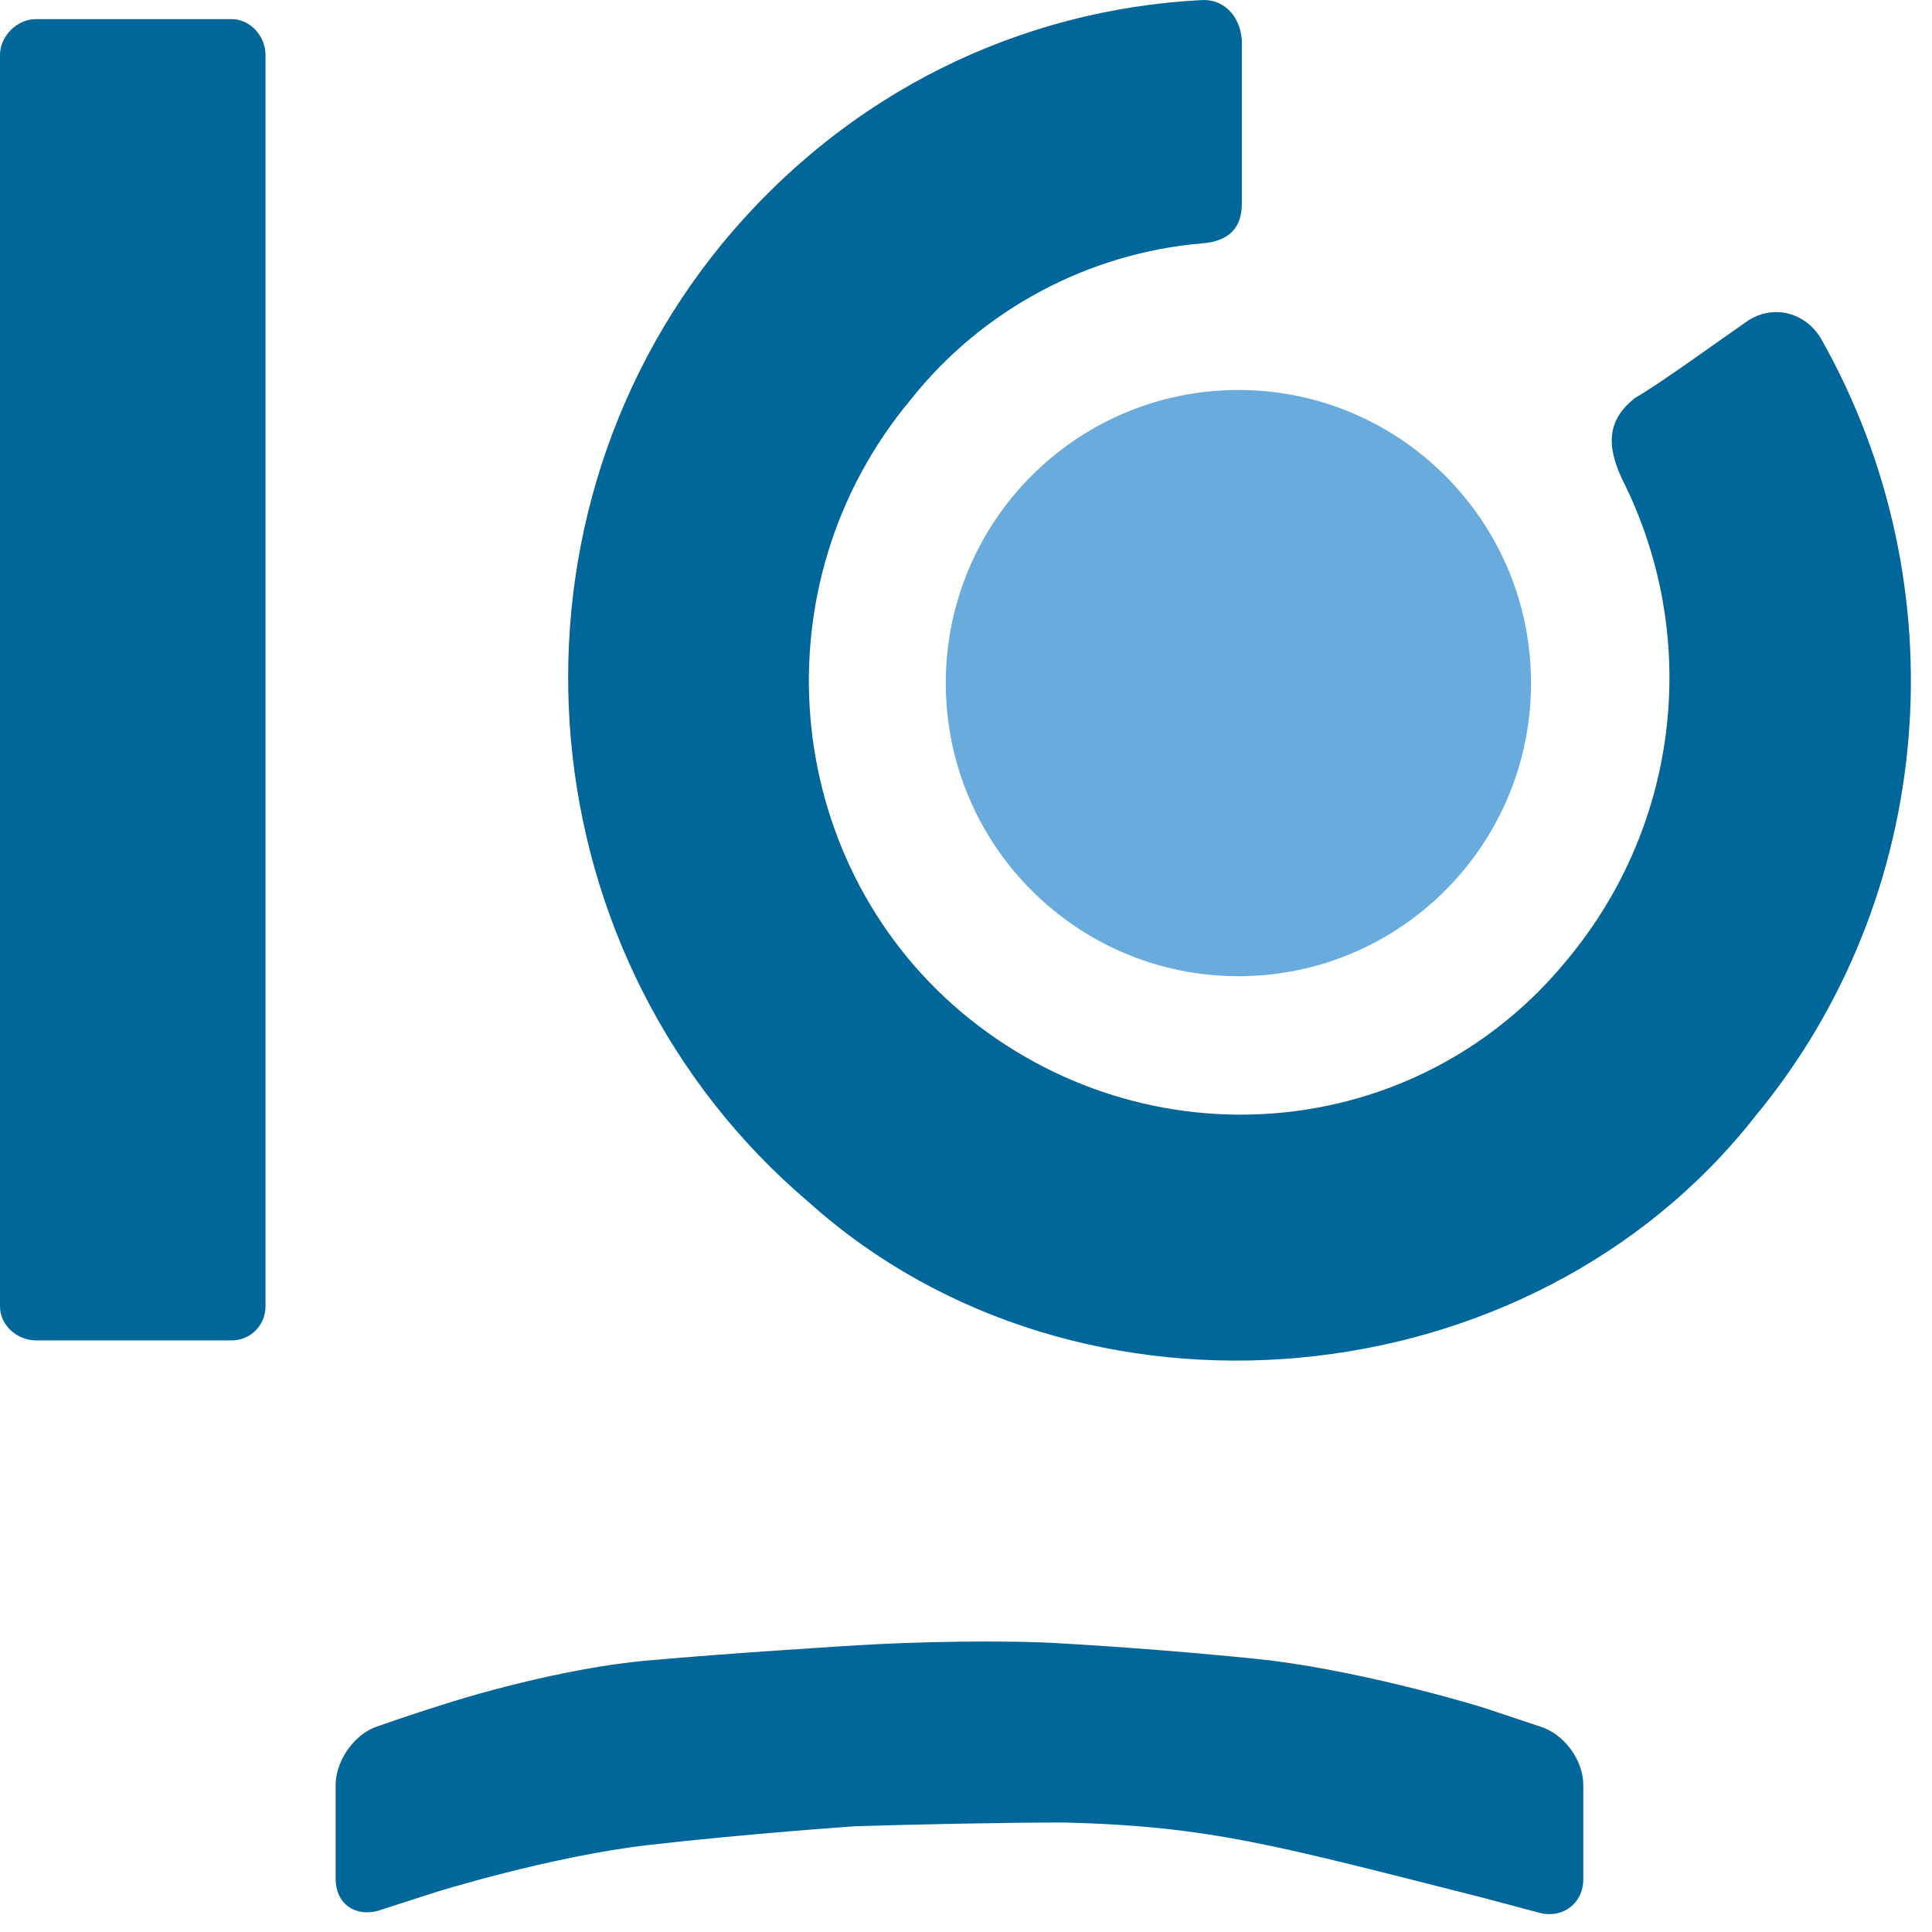 <svg width="78" height="78" viewBox="0 0 78 78" fill="none" xmlns="http://www.w3.org/2000/svg">
<path d="M0 52.743V2.221C0 1.462 0.682 0.772 1.447 0.772H9.348C10.106 0.772 10.719 1.455 10.719 2.221V52.743C10.719 53.502 10.113 54.116 9.348 54.116H1.447C0.682 54.109 0 53.502 0 52.743Z" fill="#016699"/>
<path d="M29.166 9.825C34.257 3.663 41.242 0.392 48.462 0.006C49.371 -0.07 50.06 0.613 50.136 1.607V8.224C50.136 9.21 49.605 9.742 48.538 9.825C43.977 10.204 39.651 12.488 36.765 16.138C30.537 23.597 31.522 34.706 38.818 40.868C46.264 47.106 57.204 46.195 63.28 38.736C67.84 33.257 68.674 25.646 65.484 19.333C64.802 17.884 64.954 16.897 66.015 16.062C66.848 15.607 69.583 13.627 70.575 12.943C71.636 12.26 72.931 12.64 73.537 13.702C79.159 23.673 78.173 36.224 70.878 45.049C61.764 56.69 43.529 58.291 32.666 48.548C21.189 38.819 19.667 21.389 29.166 9.825Z" fill="#016699"/>
<path d="M15.225 69.702C15.225 69.702 16.747 69.17 17.732 68.867C18.642 68.563 22.672 67.342 26.164 67.038C29.505 66.735 34.52 66.431 34.52 66.431C36.876 66.279 40.672 66.203 42.952 66.355C42.952 66.355 47.134 66.583 51.309 67.038C55.483 67.57 59.892 68.943 59.892 68.943L62.172 69.702C63.157 70.005 63.922 71.068 63.922 72.061L63.922 75.863C63.922 76.85 63.088 77.464 62.172 77.23L59.892 76.622C51.46 74.49 48.877 73.731 42.952 73.579C40.672 73.579 36.876 73.655 34.52 73.731C34.52 73.731 30.112 74.035 26.164 74.49C22.217 74.946 17.581 76.395 17.581 76.395L15.225 77.154C14.316 77.381 13.551 76.85 13.551 75.856L13.551 72.055C13.558 71.068 14.316 70.005 15.225 69.702Z" fill="#016699"/>
<path d="M61.812 27.578C61.812 34.113 56.522 39.412 49.998 39.412C43.474 39.412 38.184 34.113 38.184 27.578C38.184 21.044 43.474 15.745 49.998 15.745C56.522 15.745 61.812 21.044 61.812 27.578Z" fill="#6AABDD"/>
</svg>
